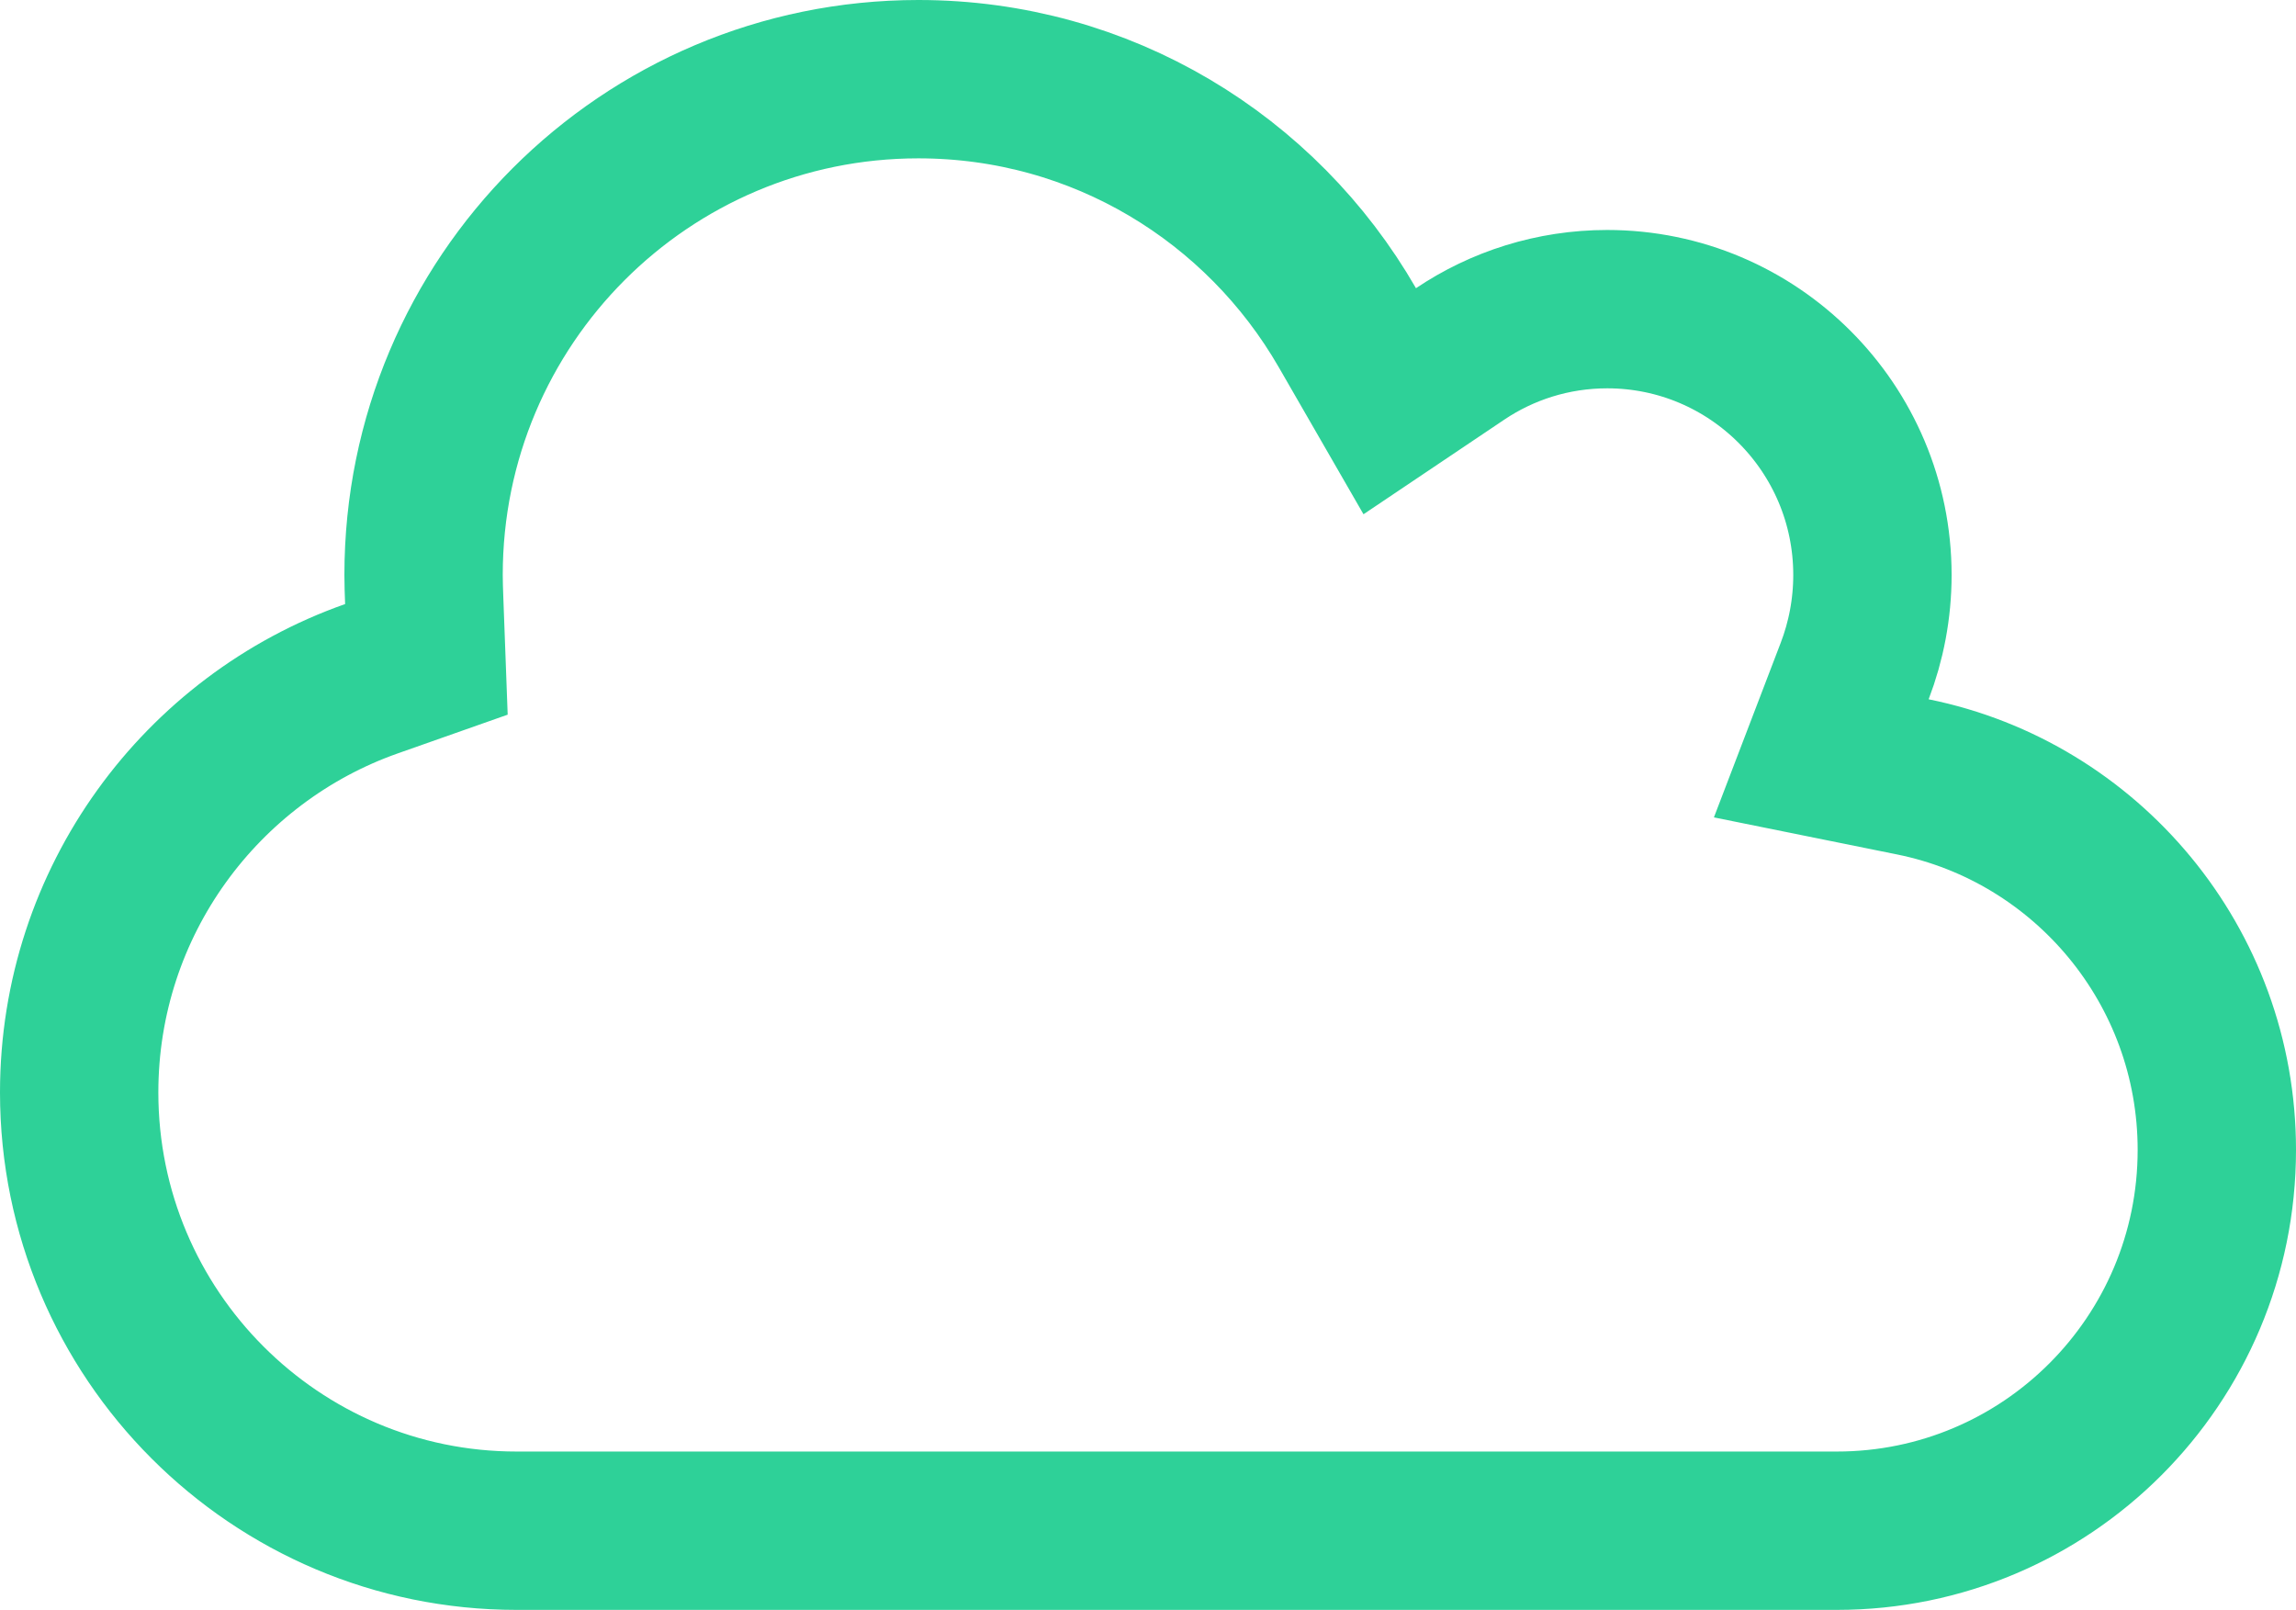 <svg width="87" height="61" viewBox="0 0 87 61" fill="none" xmlns="http://www.w3.org/2000/svg">
<path d="M70.278 25.425L69.012 28.734L72.485 29.437C79.047 30.765 84 36.593 84 43.571C84 51.546 77.549 58 69.6 58H19.575C10.43 58 3 50.565 3 41.393C3 34.151 7.627 27.99 14.074 25.718L16.157 24.984L16.075 22.778C16.061 22.401 16.05 22.089 16.05 21.786C16.05 11.401 24.445 3 34.8 3C41.743 3 47.802 6.771 51.055 12.418L52.66 15.203L55.328 13.41C56.916 12.342 58.838 11.714 60.9 11.714C66.443 11.714 70.95 16.221 70.95 21.786C70.95 23.069 70.709 24.3 70.278 25.425Z" stroke="#2ED198" stroke-width="6"/>
</svg>
